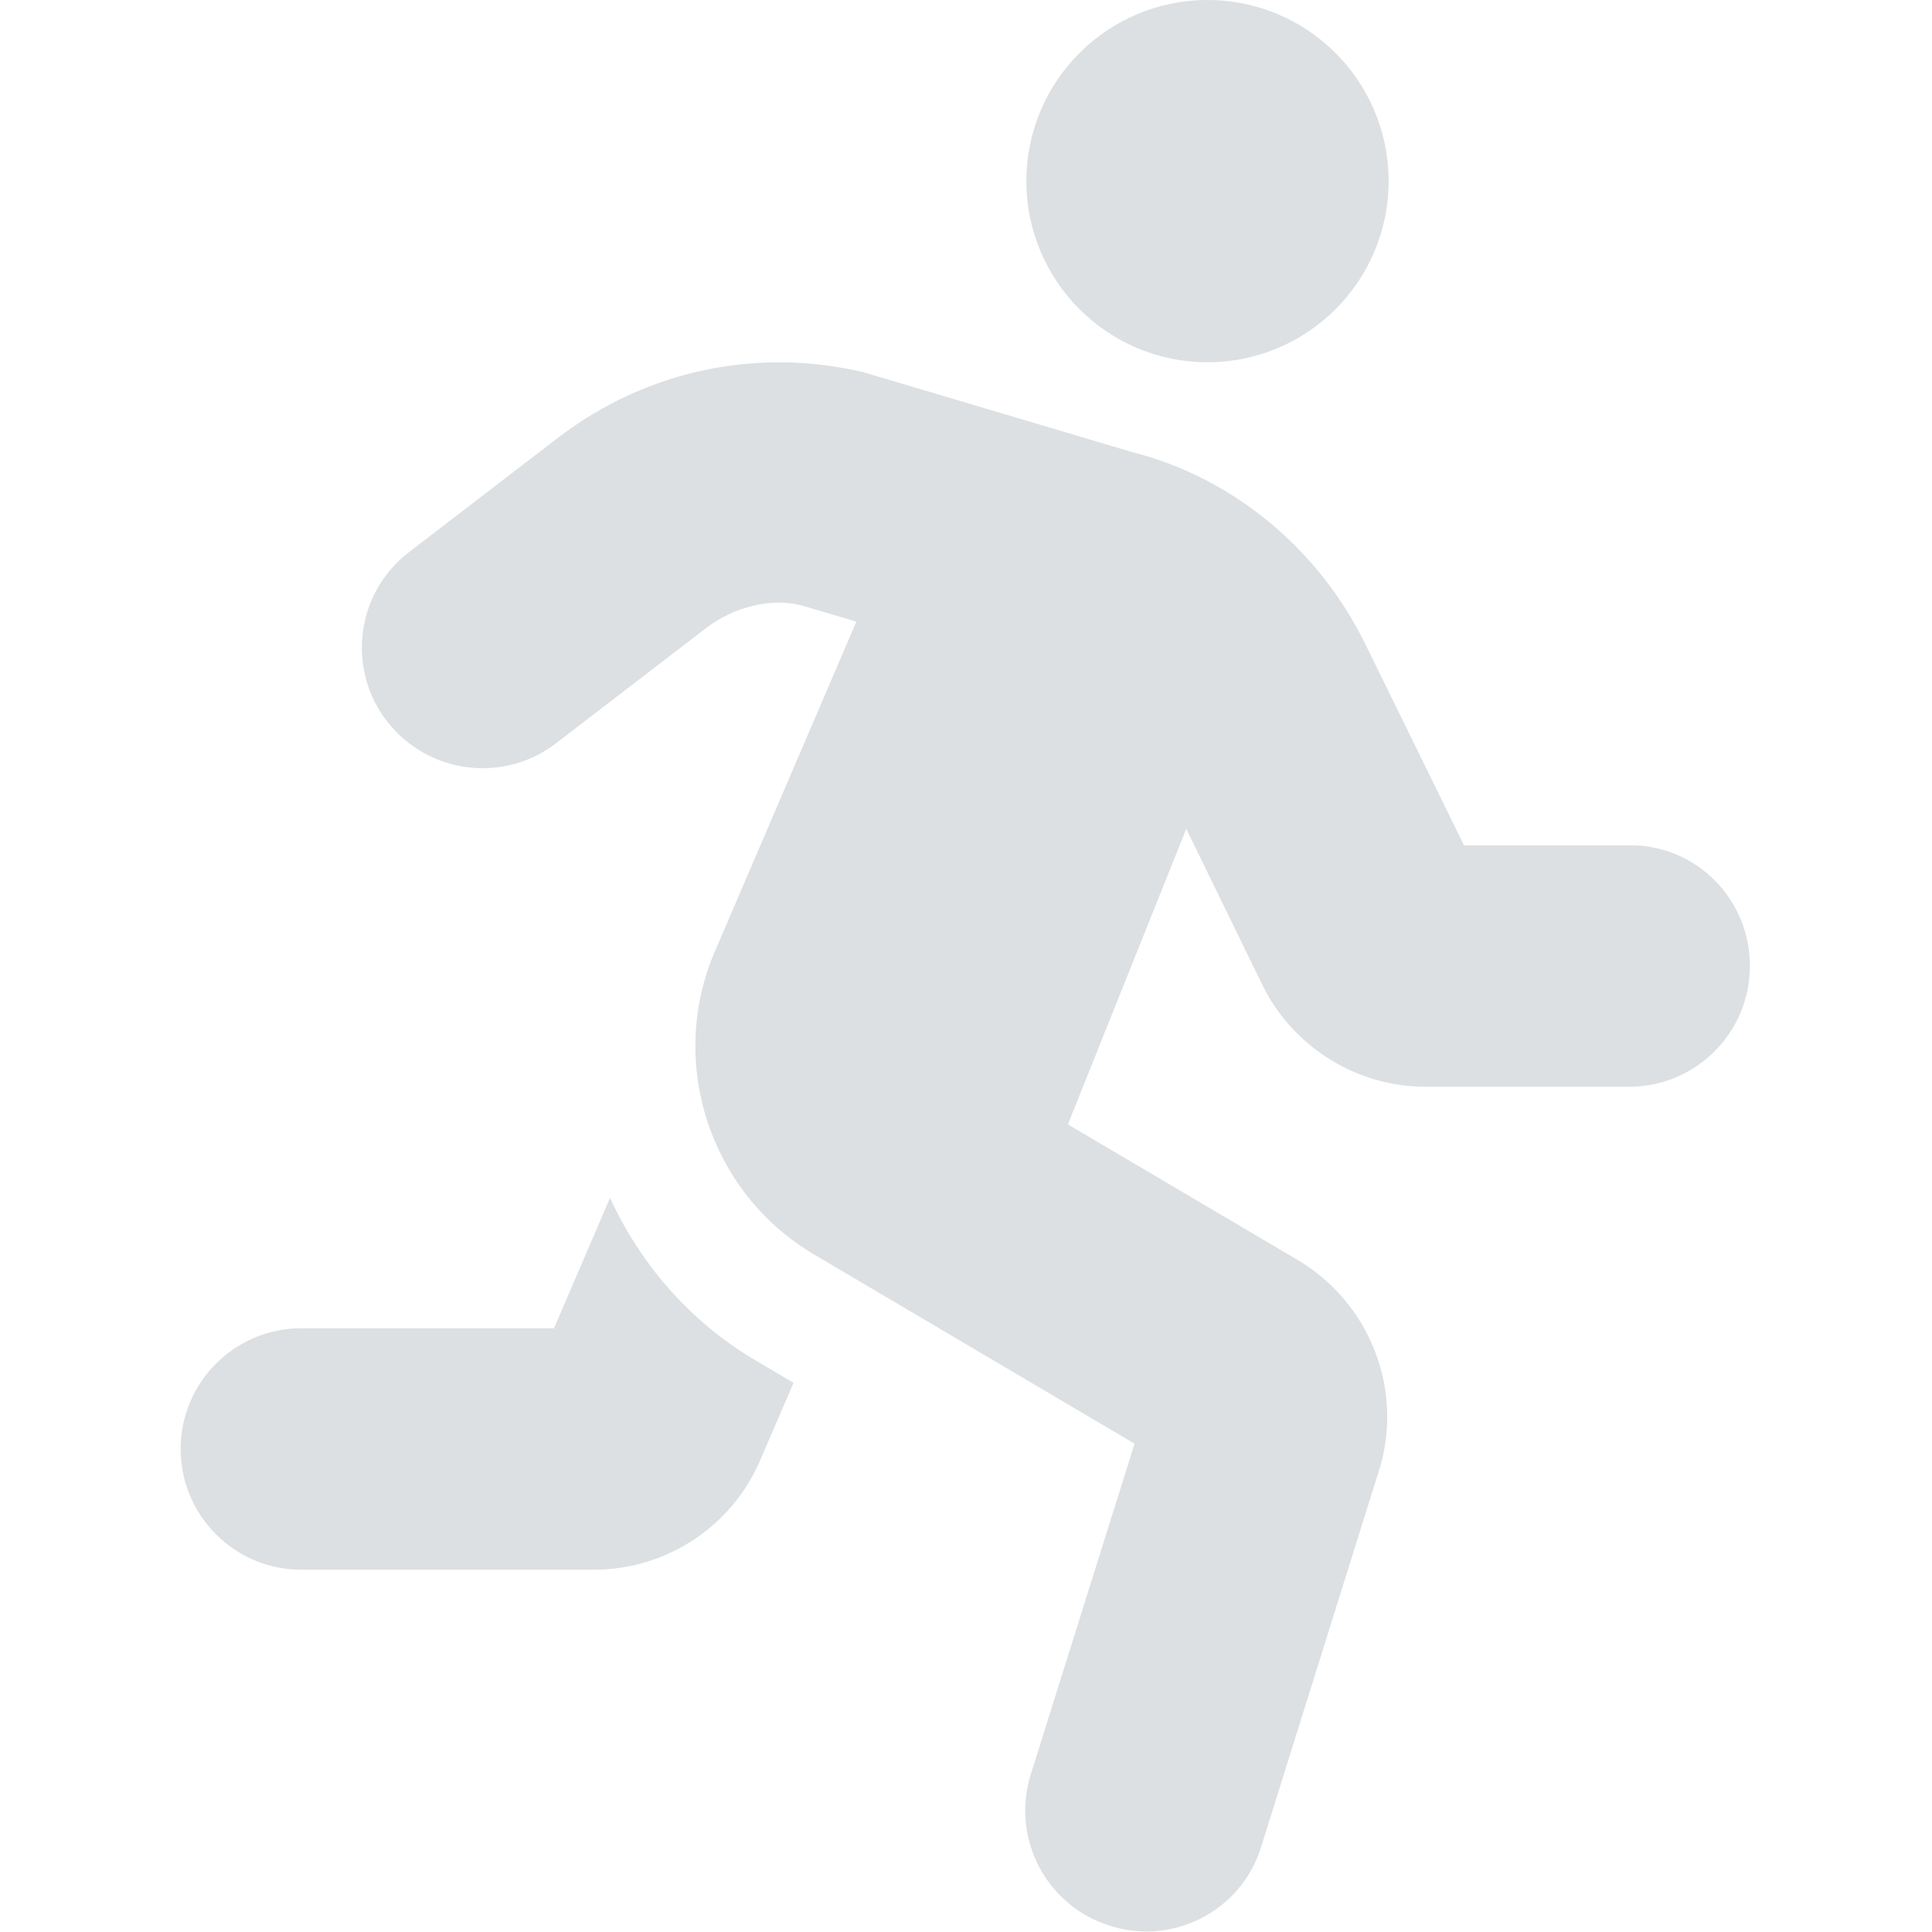 <svg width="24" height="24" viewBox="0 0 24 24" fill="none" xmlns="http://www.w3.org/2000/svg">
<g id="Icon/System/Running">
<path id="Vector" d="M15 4.5C16.242 4.5 17.25 3.492 17.25 2.25C17.25 1.008 16.242 0 15 0C13.758 0 12.75 1.008 12.75 2.25C12.75 3.492 13.758 4.5 15 4.5ZM7.578 14.88L6.882 16.5H3.744C2.916 16.5 2.244 17.172 2.244 18C2.244 18.828 2.916 19.5 3.744 19.5H7.374C8.274 19.5 9.09 18.966 9.444 18.138L9.858 17.178L9.36 16.884C8.55 16.398 7.95 15.69 7.578 14.88ZM20.25 10.5H18.186L16.962 8.004C16.374 6.804 15.3 5.928 14.064 5.616L10.734 4.626C9.408 4.308 8.028 4.602 6.942 5.43L5.082 6.858C4.422 7.362 4.302 8.304 4.806 8.958C5.31 9.612 6.252 9.738 6.906 9.234L8.766 7.806C9.126 7.53 9.582 7.428 9.948 7.518L10.638 7.722L8.88 11.82C8.286 13.2 8.82 14.82 10.11 15.582L14.094 17.934L12.804 22.044C12.558 22.836 12.996 23.676 13.788 23.922C13.938 23.97 14.088 23.994 14.238 23.994C14.874 23.994 15.468 23.586 15.666 22.944L17.148 18.21C17.424 17.238 17.01 16.188 16.134 15.66L13.266 13.968L14.736 10.296L15.684 12.24C16.062 13.008 16.854 13.5 17.706 13.5H20.238C21.066 13.5 21.738 12.828 21.738 12C21.738 11.172 21.078 10.5 20.25 10.5Z" fill="#DCE0E2"/>
</g>
</svg>
